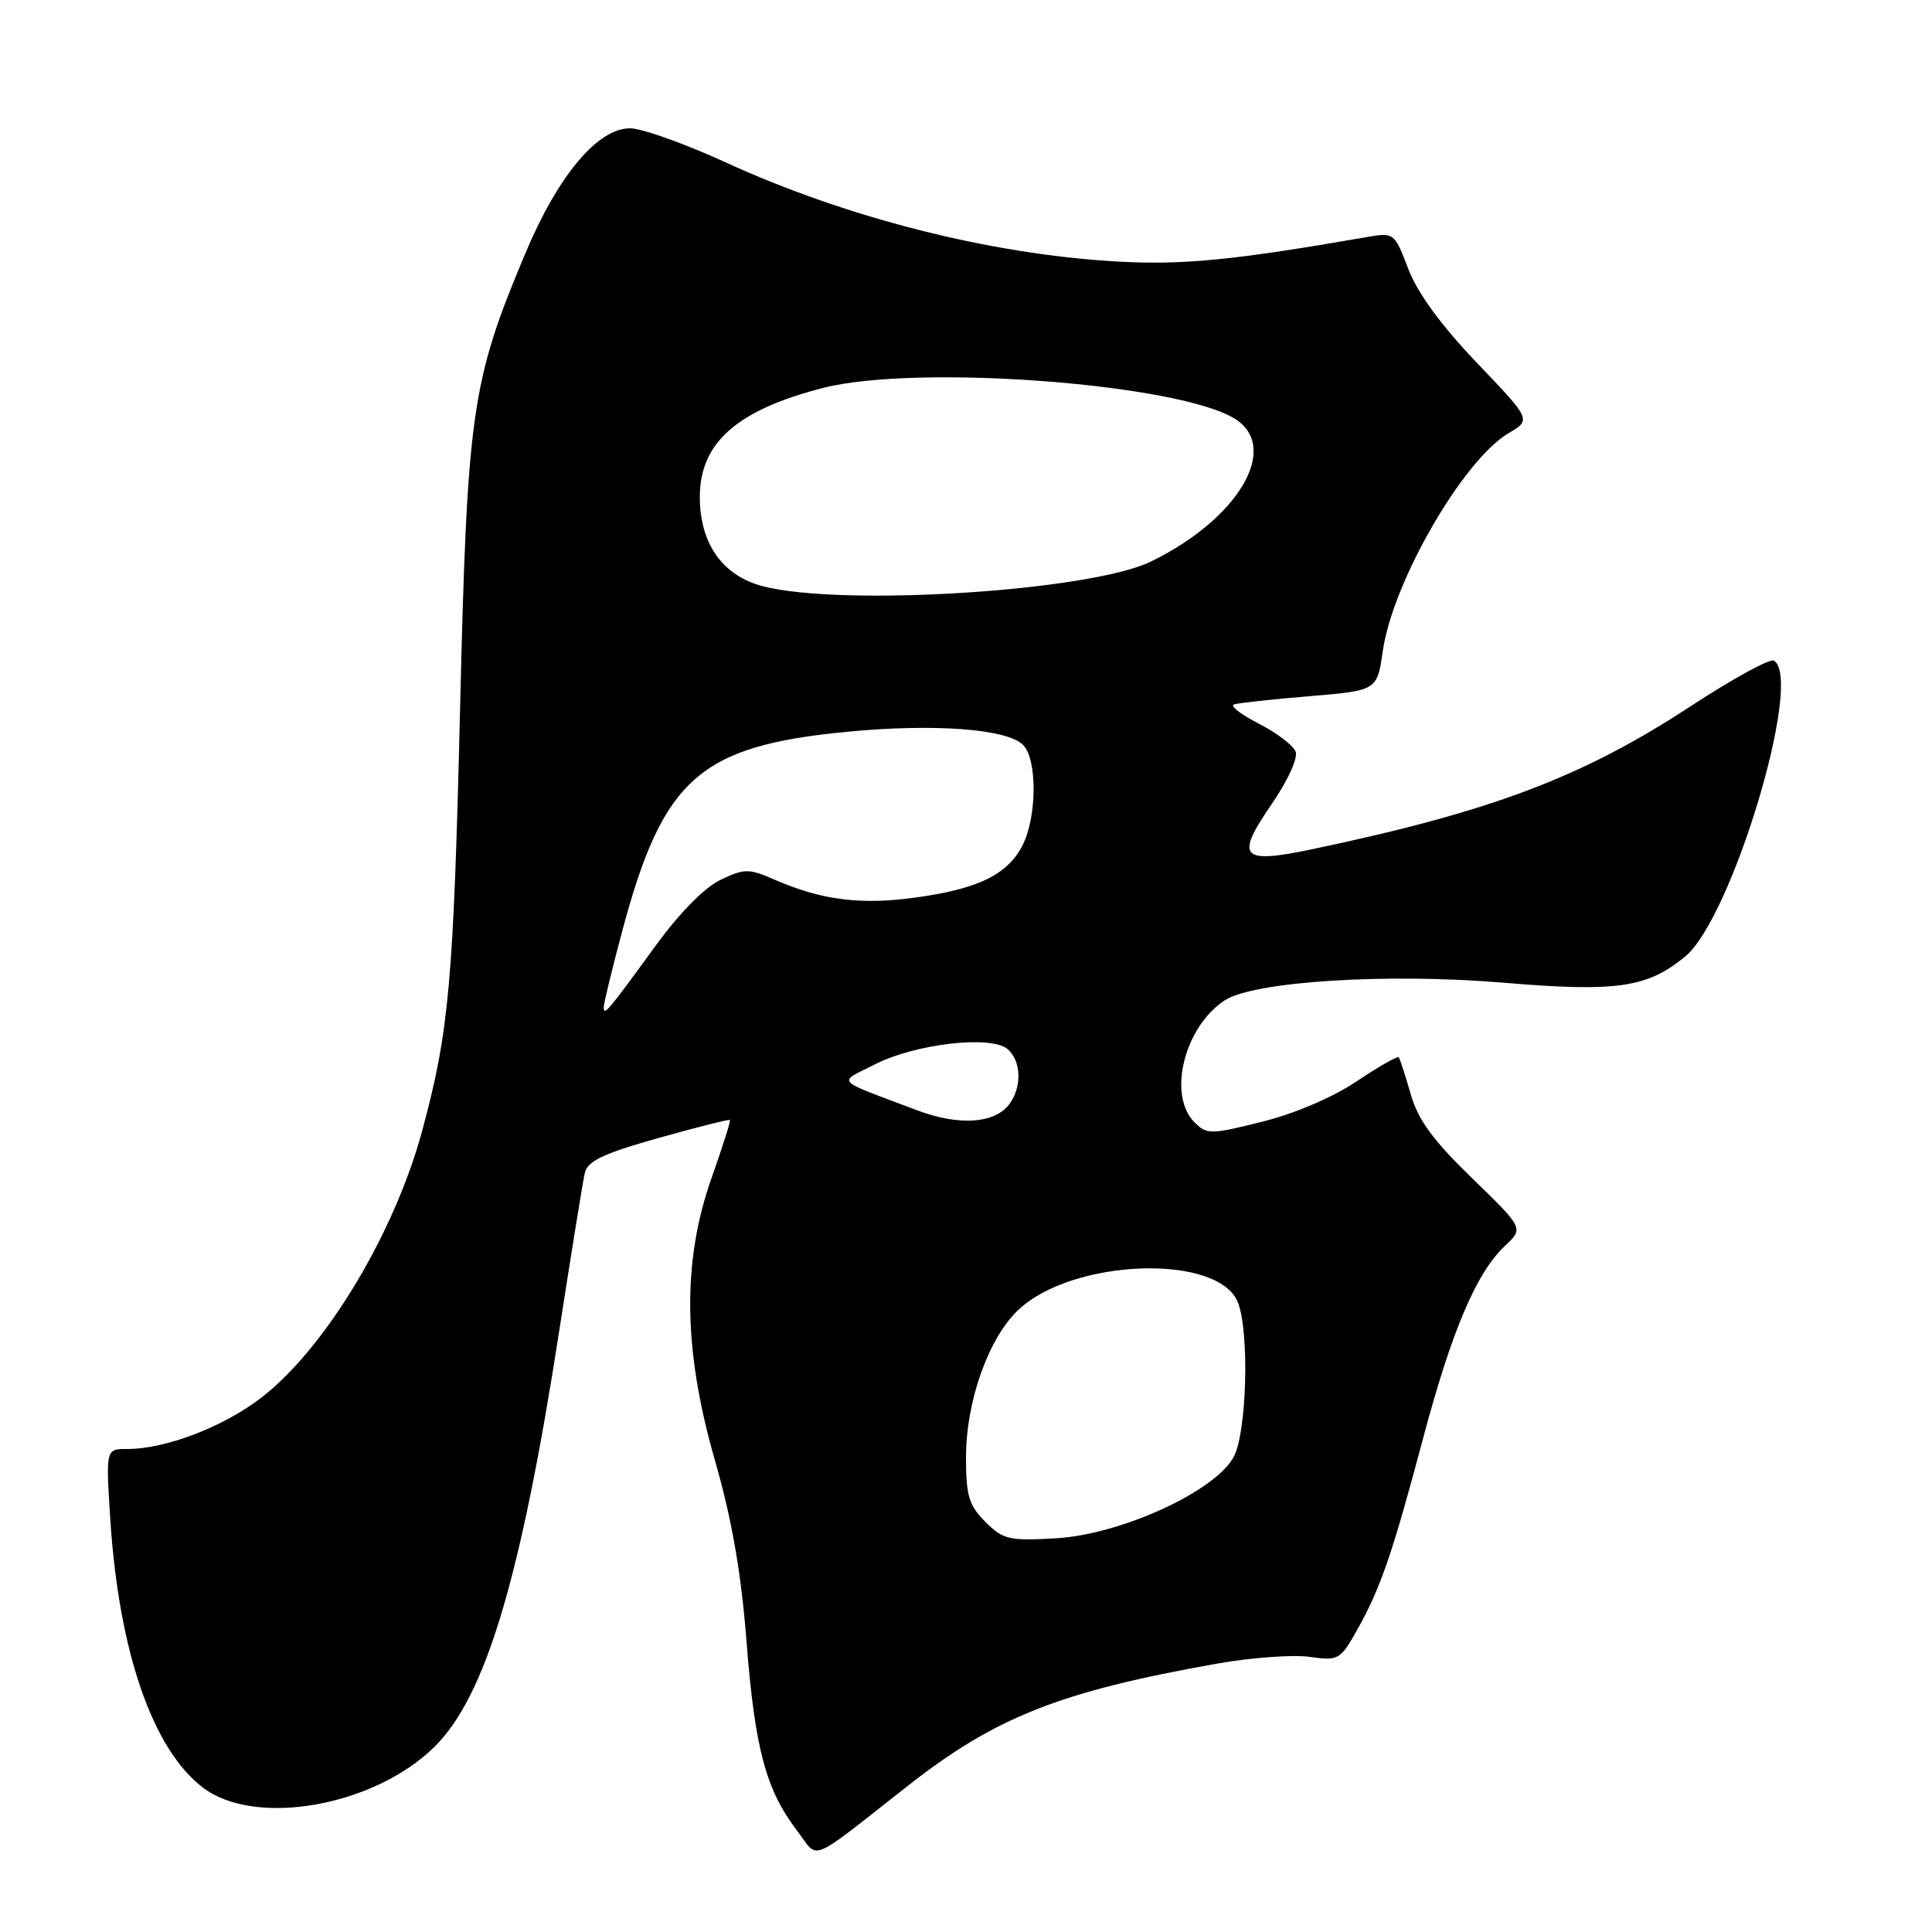 <?xml version="1.0" encoding="UTF-8" standalone="no"?>
<!DOCTYPE svg PUBLIC "-//W3C//DTD SVG 1.1//EN" "http://www.w3.org/Graphics/SVG/1.1/DTD/svg11.dtd" >
<svg xmlns="http://www.w3.org/2000/svg" xmlns:xlink="http://www.w3.org/1999/xlink" version="1.1" viewBox="0 0 256 256">
 <g >
 <path fill="currentColor"
d=" M 120.42 236.53 C 131.95 227.50 140.53 224.12 161.25 220.44 C 165.79 219.64 171.30 219.23 173.50 219.54 C 177.35 220.08 177.59 219.95 179.82 215.99 C 182.92 210.48 184.49 205.92 188.59 190.50 C 192.39 176.25 195.63 168.63 199.43 165.07 C 201.90 162.75 201.90 162.75 195.06 156.12 C 189.90 151.12 187.91 148.40 186.93 145.00 C 186.22 142.53 185.51 140.32 185.35 140.11 C 185.19 139.90 182.68 141.32 179.78 143.27 C 176.62 145.40 171.58 147.55 167.26 148.63 C 160.37 150.35 159.92 150.35 158.27 148.70 C 154.68 145.11 156.92 136.06 162.28 132.55 C 166.12 130.04 183.77 128.92 199.18 130.21 C 214.18 131.47 218.22 130.90 223.27 126.77 C 229.47 121.70 239.01 89.98 235.06 87.54 C 234.55 87.22 229.59 89.93 224.05 93.56 C 209.70 102.97 197.66 107.52 173.99 112.50 C 164.41 114.52 163.61 113.67 168.47 106.60 C 170.62 103.48 172.01 100.46 171.68 99.60 C 171.36 98.77 169.16 97.10 166.80 95.89 C 164.43 94.68 162.95 93.53 163.50 93.34 C 164.06 93.15 168.55 92.66 173.49 92.25 C 182.48 91.50 182.48 91.50 183.23 86.24 C 184.55 77.09 193.86 60.97 199.89 57.40 C 202.91 55.62 202.91 55.62 195.68 48.06 C 190.96 43.12 187.82 38.81 186.61 35.64 C 184.77 30.83 184.71 30.79 181.13 31.41 C 163.49 34.48 156.68 35.15 147.98 34.65 C 131.25 33.70 112.15 28.86 96.07 21.48 C 90.69 19.02 85.03 17.00 83.49 17.00 C 79.17 17.00 73.92 23.29 69.58 33.64 C 62.46 50.61 61.91 54.45 60.96 94.00 C 60.10 129.98 59.50 136.71 55.95 149.80 C 52.30 163.32 43.30 178.34 34.89 184.99 C 29.85 188.98 22.06 192.00 16.83 192.00 C 14.02 192.00 14.02 192.00 14.61 201.25 C 15.74 218.82 20.20 231.77 26.89 236.87 C 33.83 242.15 49.63 239.35 57.62 231.41 C 64.34 224.73 69.00 209.19 74.05 176.67 C 75.68 166.13 77.23 156.58 77.48 155.46 C 77.84 153.84 79.85 152.88 87.22 150.80 C 92.32 149.37 96.60 148.29 96.72 148.40 C 96.84 148.51 95.75 151.96 94.30 156.05 C 90.37 167.13 90.51 178.82 94.73 193.50 C 96.97 201.29 98.20 208.31 98.92 217.53 C 100.02 231.66 101.48 237.14 105.57 242.51 C 108.60 246.48 106.79 247.21 120.42 236.53 Z  M 130.56 201.65 C 128.38 199.47 128.00 198.20 128.00 193.08 C 128.00 185.73 130.95 177.38 134.87 173.63 C 142.06 166.73 161.55 166.06 164.05 172.63 C 165.56 176.60 165.21 189.70 163.50 192.99 C 161.15 197.55 148.53 203.35 139.91 203.83 C 133.70 204.19 132.91 204.00 130.56 201.65 Z  M 121.50 147.11 C 110.33 142.89 110.95 143.57 115.94 141.03 C 121.27 138.31 131.27 137.15 133.48 138.99 C 135.32 140.51 135.45 144.01 133.75 146.30 C 131.81 148.90 127.05 149.21 121.50 147.11 Z  M 80.00 133.45 C 80.00 132.93 81.12 128.34 82.48 123.25 C 87.87 103.14 92.72 98.85 112.18 96.97 C 123.80 95.85 133.43 96.57 135.57 98.71 C 137.46 100.60 137.41 108.30 135.48 112.03 C 133.49 115.90 129.60 117.79 121.31 118.93 C 114.08 119.93 108.88 119.28 102.71 116.59 C 99.20 115.06 98.67 115.06 95.48 116.58 C 93.37 117.58 90.02 120.98 86.84 125.36 C 80.46 134.12 80.00 134.67 80.00 133.45 Z  M 101.05 77.67 C 95.72 76.27 92.73 72.02 92.73 65.85 C 92.73 58.68 97.63 54.34 109.03 51.41 C 121.57 48.19 156.54 50.85 163.75 55.57 C 169.63 59.42 164.02 68.81 152.50 74.41 C 144.42 78.34 111.52 80.42 101.05 77.67 Z "/>
</g>
</svg>